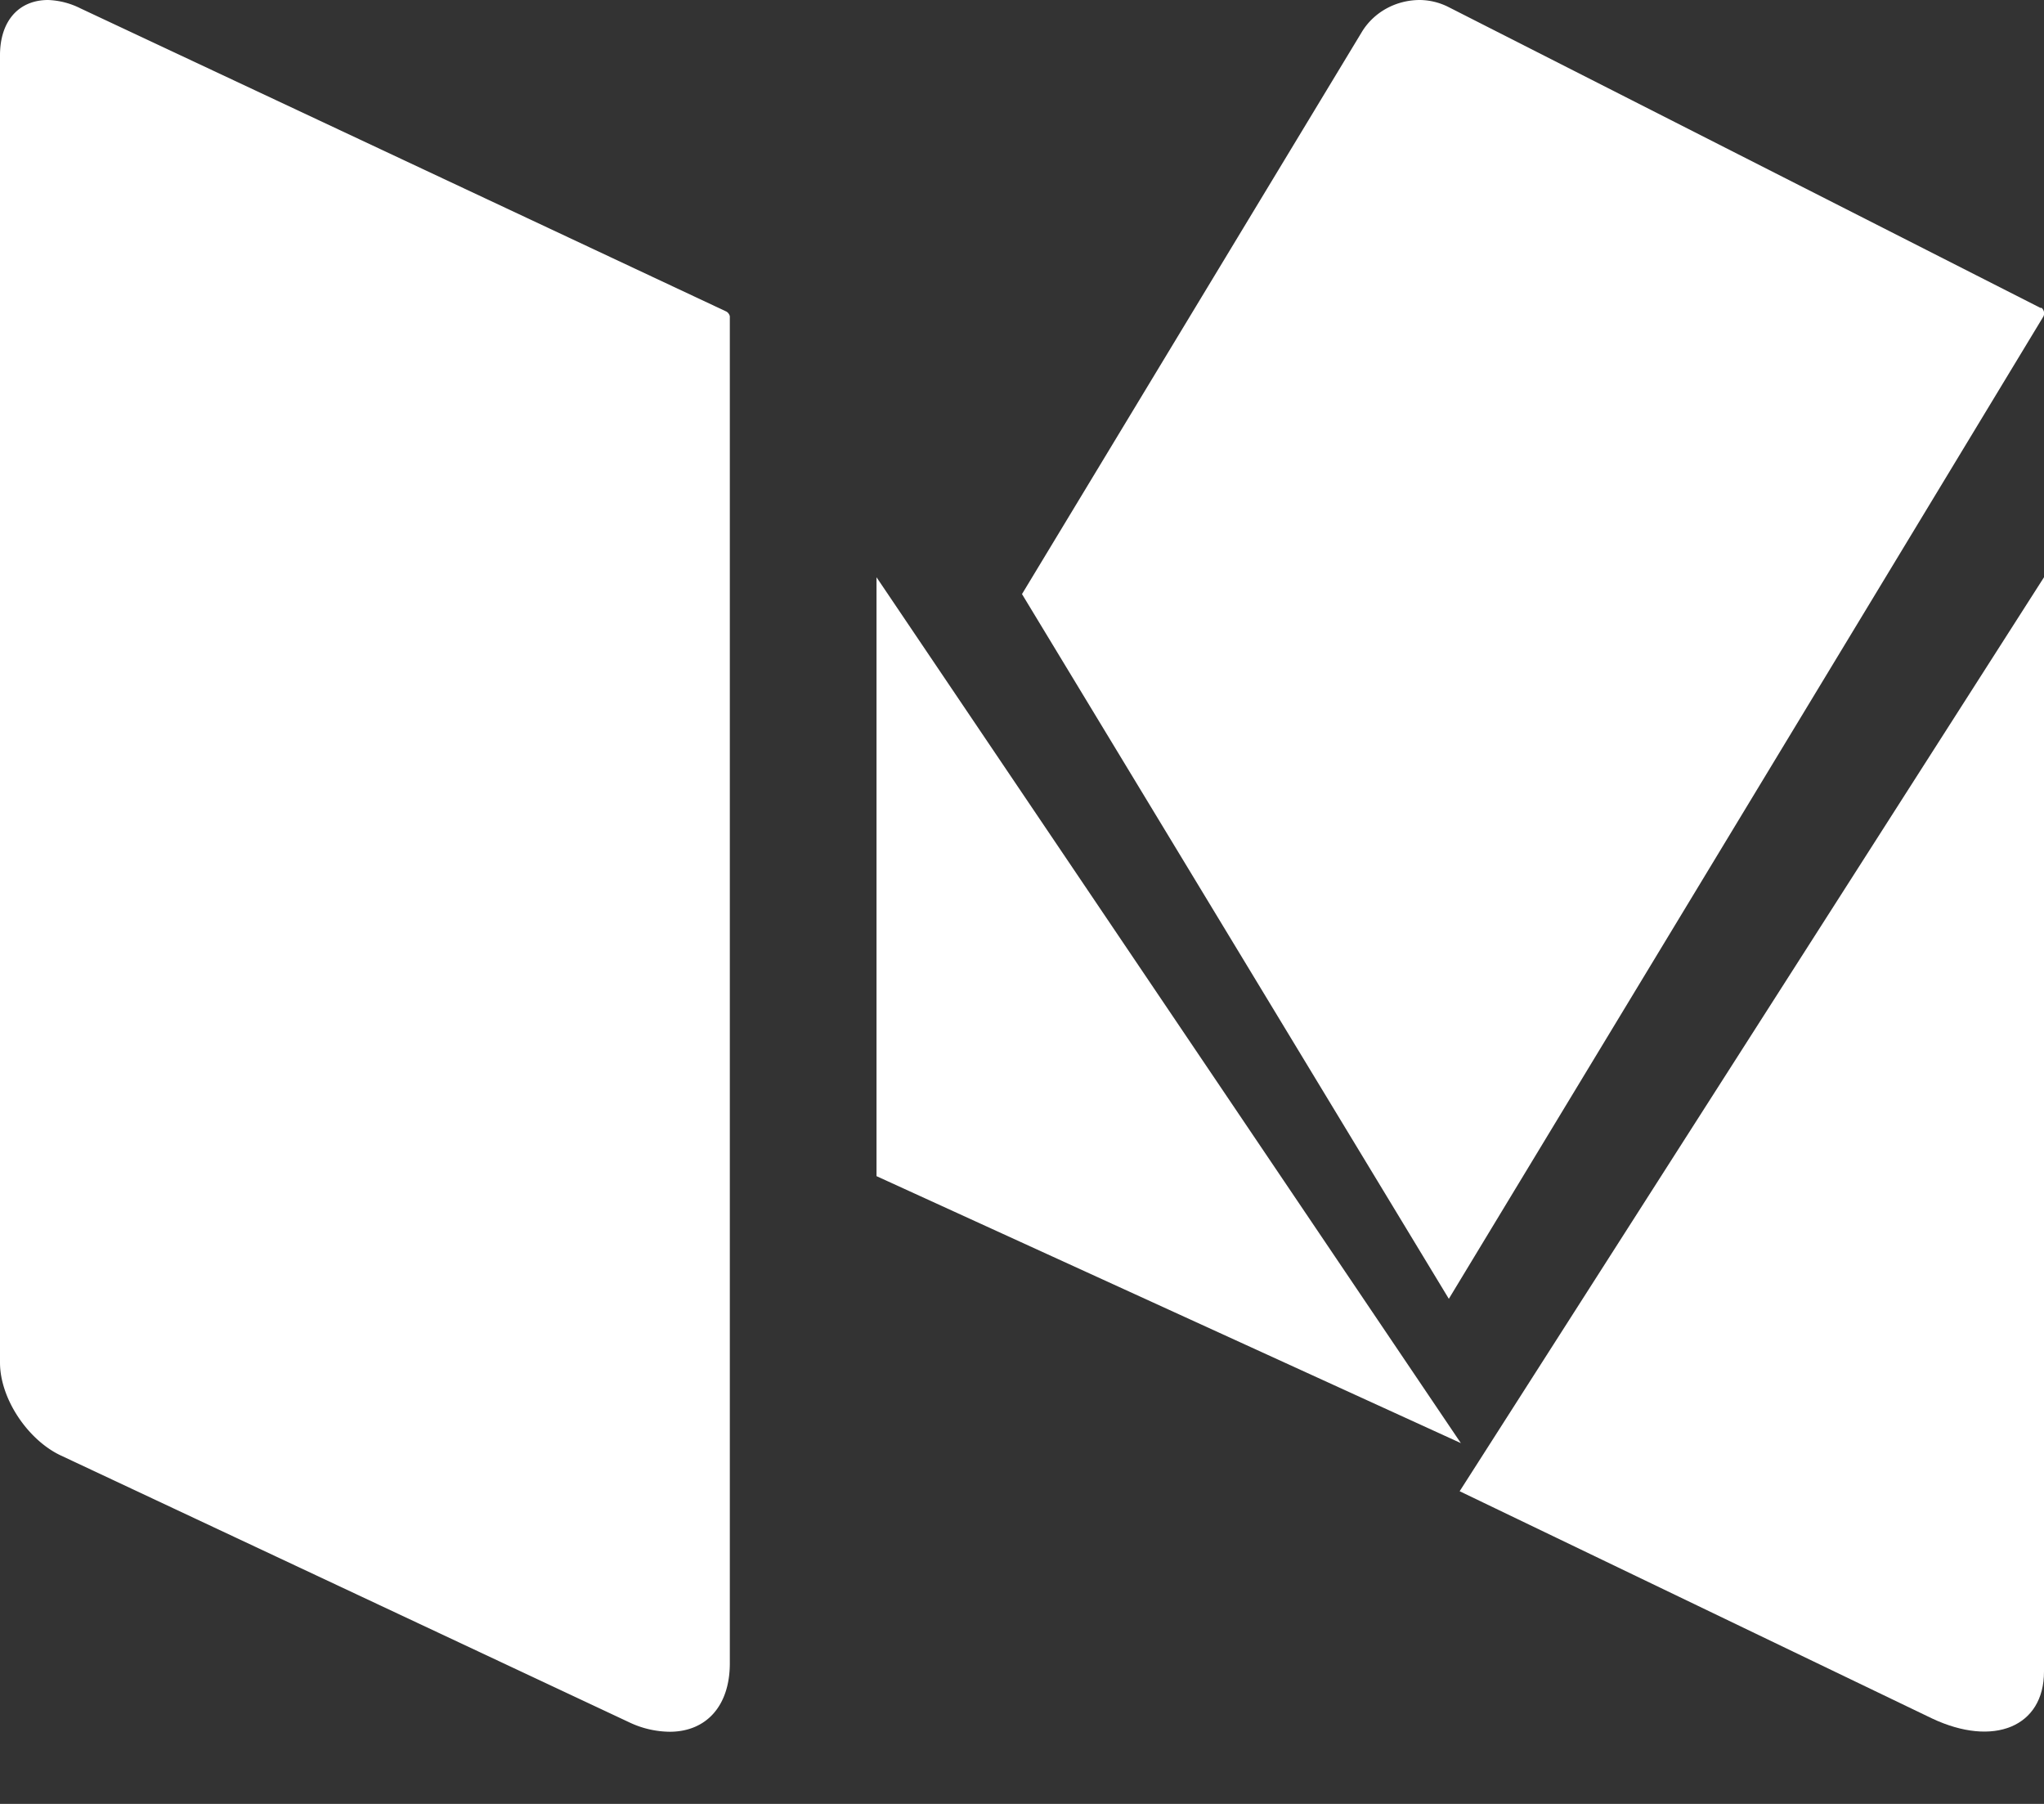 <svg xmlns="http://www.w3.org/2000/svg" xmlns:xlink="http://www.w3.org/1999/xlink" width="17" height="15" viewBox="0 0 17 15"><rect x="0" y="0" width="17" height="15" fill="#333333" stroke="none"/><defs><path id="b9y0a" d="M105.98 167.56h-.01l-4.92-2.5a.54.54 0 0 0-.24-.06c-.2 0-.38.1-.48.26l-2.83 4.68 3.55 5.86 4.94-8.16a.06.06 0 0 0-.01-.08"/><path id="b9y0b" d="M96.29 169.8v4.98l4.86 2.22-4.86-7.2"/><path id="b9y0c" d="M101.14 177.4l3.93 1.89c.51.24.93.07.93-.39v-9.1l-4.86 7.6"/><path id="b9y0d" d="M95.04 167.59l-5.37-2.52a.65.65 0 0 0-.27-.07c-.24 0-.4.17-.4.46v10.87c0 .3.23.64.5.77l4.73 2.22a.8.8 0 0 0 .34.08c.3 0 .5-.21.5-.57v-11.2a.06.06 0 0 0-.03-.04"/></defs><g><g transform="translate(-89 -165)"><use fill="#fff" xlink:href="#b9y0a"/></g><g transform="translate(-89 -165)"><use fill="#fff" xlink:href="#b9y0b"/></g><g transform="translate(-89 -165)"><use fill="#fff" xlink:href="#b9y0c"/></g><g transform="translate(-89 -165)"><use fill="#fff" xlink:href="#b9y0d"/></g></g></svg>